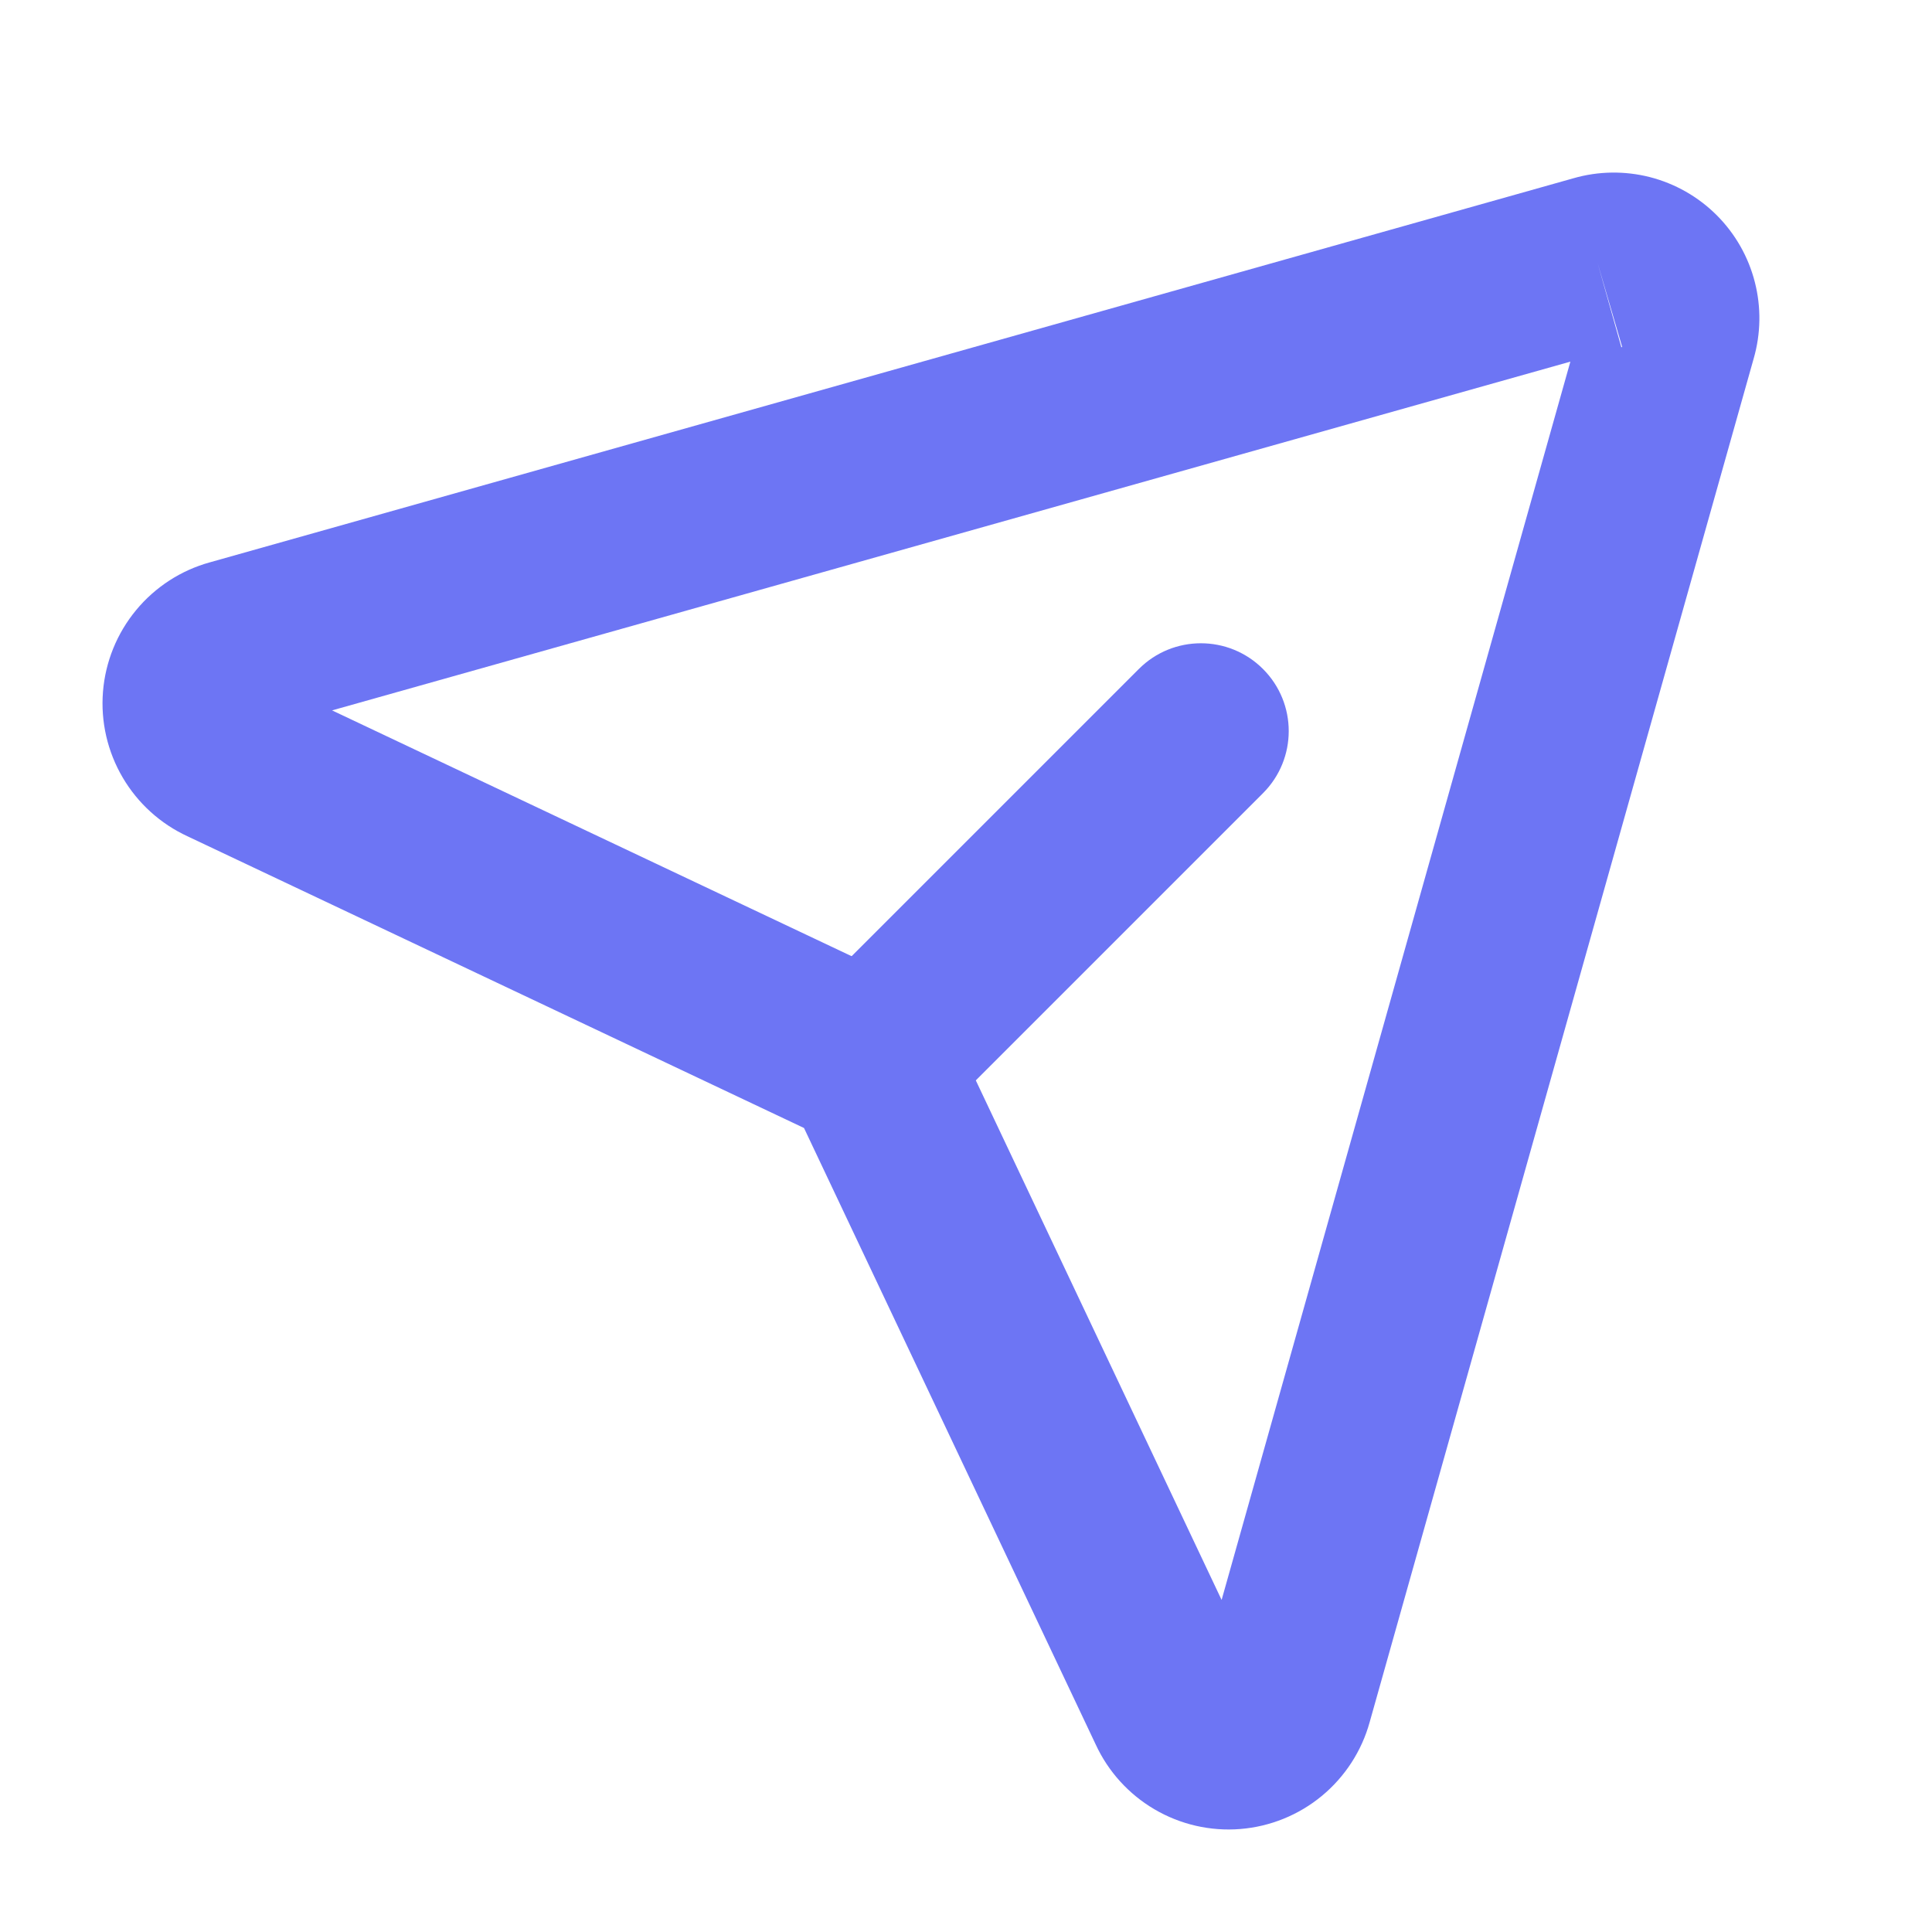<svg width="33" height="33" viewBox="0 0 33 33" fill="none" xmlns="http://www.w3.org/2000/svg">
<path fill-rule="evenodd" clip-rule="evenodd" d="M26.875 3.045C27.301 2.922 27.752 2.916 28.181 3.025C28.613 3.136 29.008 3.361 29.323 3.676C29.639 3.992 29.864 4.387 29.974 4.819C30.084 5.248 30.077 5.699 29.954 6.125L23.395 29.415C23.259 29.908 22.974 30.347 22.58 30.674C22.184 31.002 21.697 31.2 21.184 31.241C20.672 31.282 20.16 31.164 19.717 30.903C19.278 30.645 18.928 30.258 18.715 29.796L13.733 19.267L3.204 14.285C2.742 14.072 2.355 13.722 2.097 13.283C1.836 12.84 1.718 12.328 1.759 11.815C1.8 11.303 1.998 10.816 2.326 10.42C2.652 10.026 3.092 9.741 3.585 9.605L26.875 3.045ZM27.287 4.488L27.694 5.931C27.699 5.93 27.703 5.929 27.708 5.927L27.287 4.488ZM26.823 6.177L5.672 12.134L15.175 16.63C15.701 16.875 16.124 17.299 16.37 17.825L20.866 27.328L26.823 6.177ZM4.458 11.559C4.46 11.56 4.463 11.562 4.465 11.563L4.458 11.559Z" fill="#6D75F4"/>
<path fill-rule="evenodd" clip-rule="evenodd" d="M21.573 11.427C22.159 12.013 22.159 12.962 21.573 13.548L15.923 19.198C15.337 19.784 14.387 19.784 13.802 19.198C13.216 18.612 13.216 17.663 13.802 17.077L19.452 11.427C20.037 10.841 20.987 10.841 21.573 11.427Z" fill="#6D75F4"/>
</svg>
